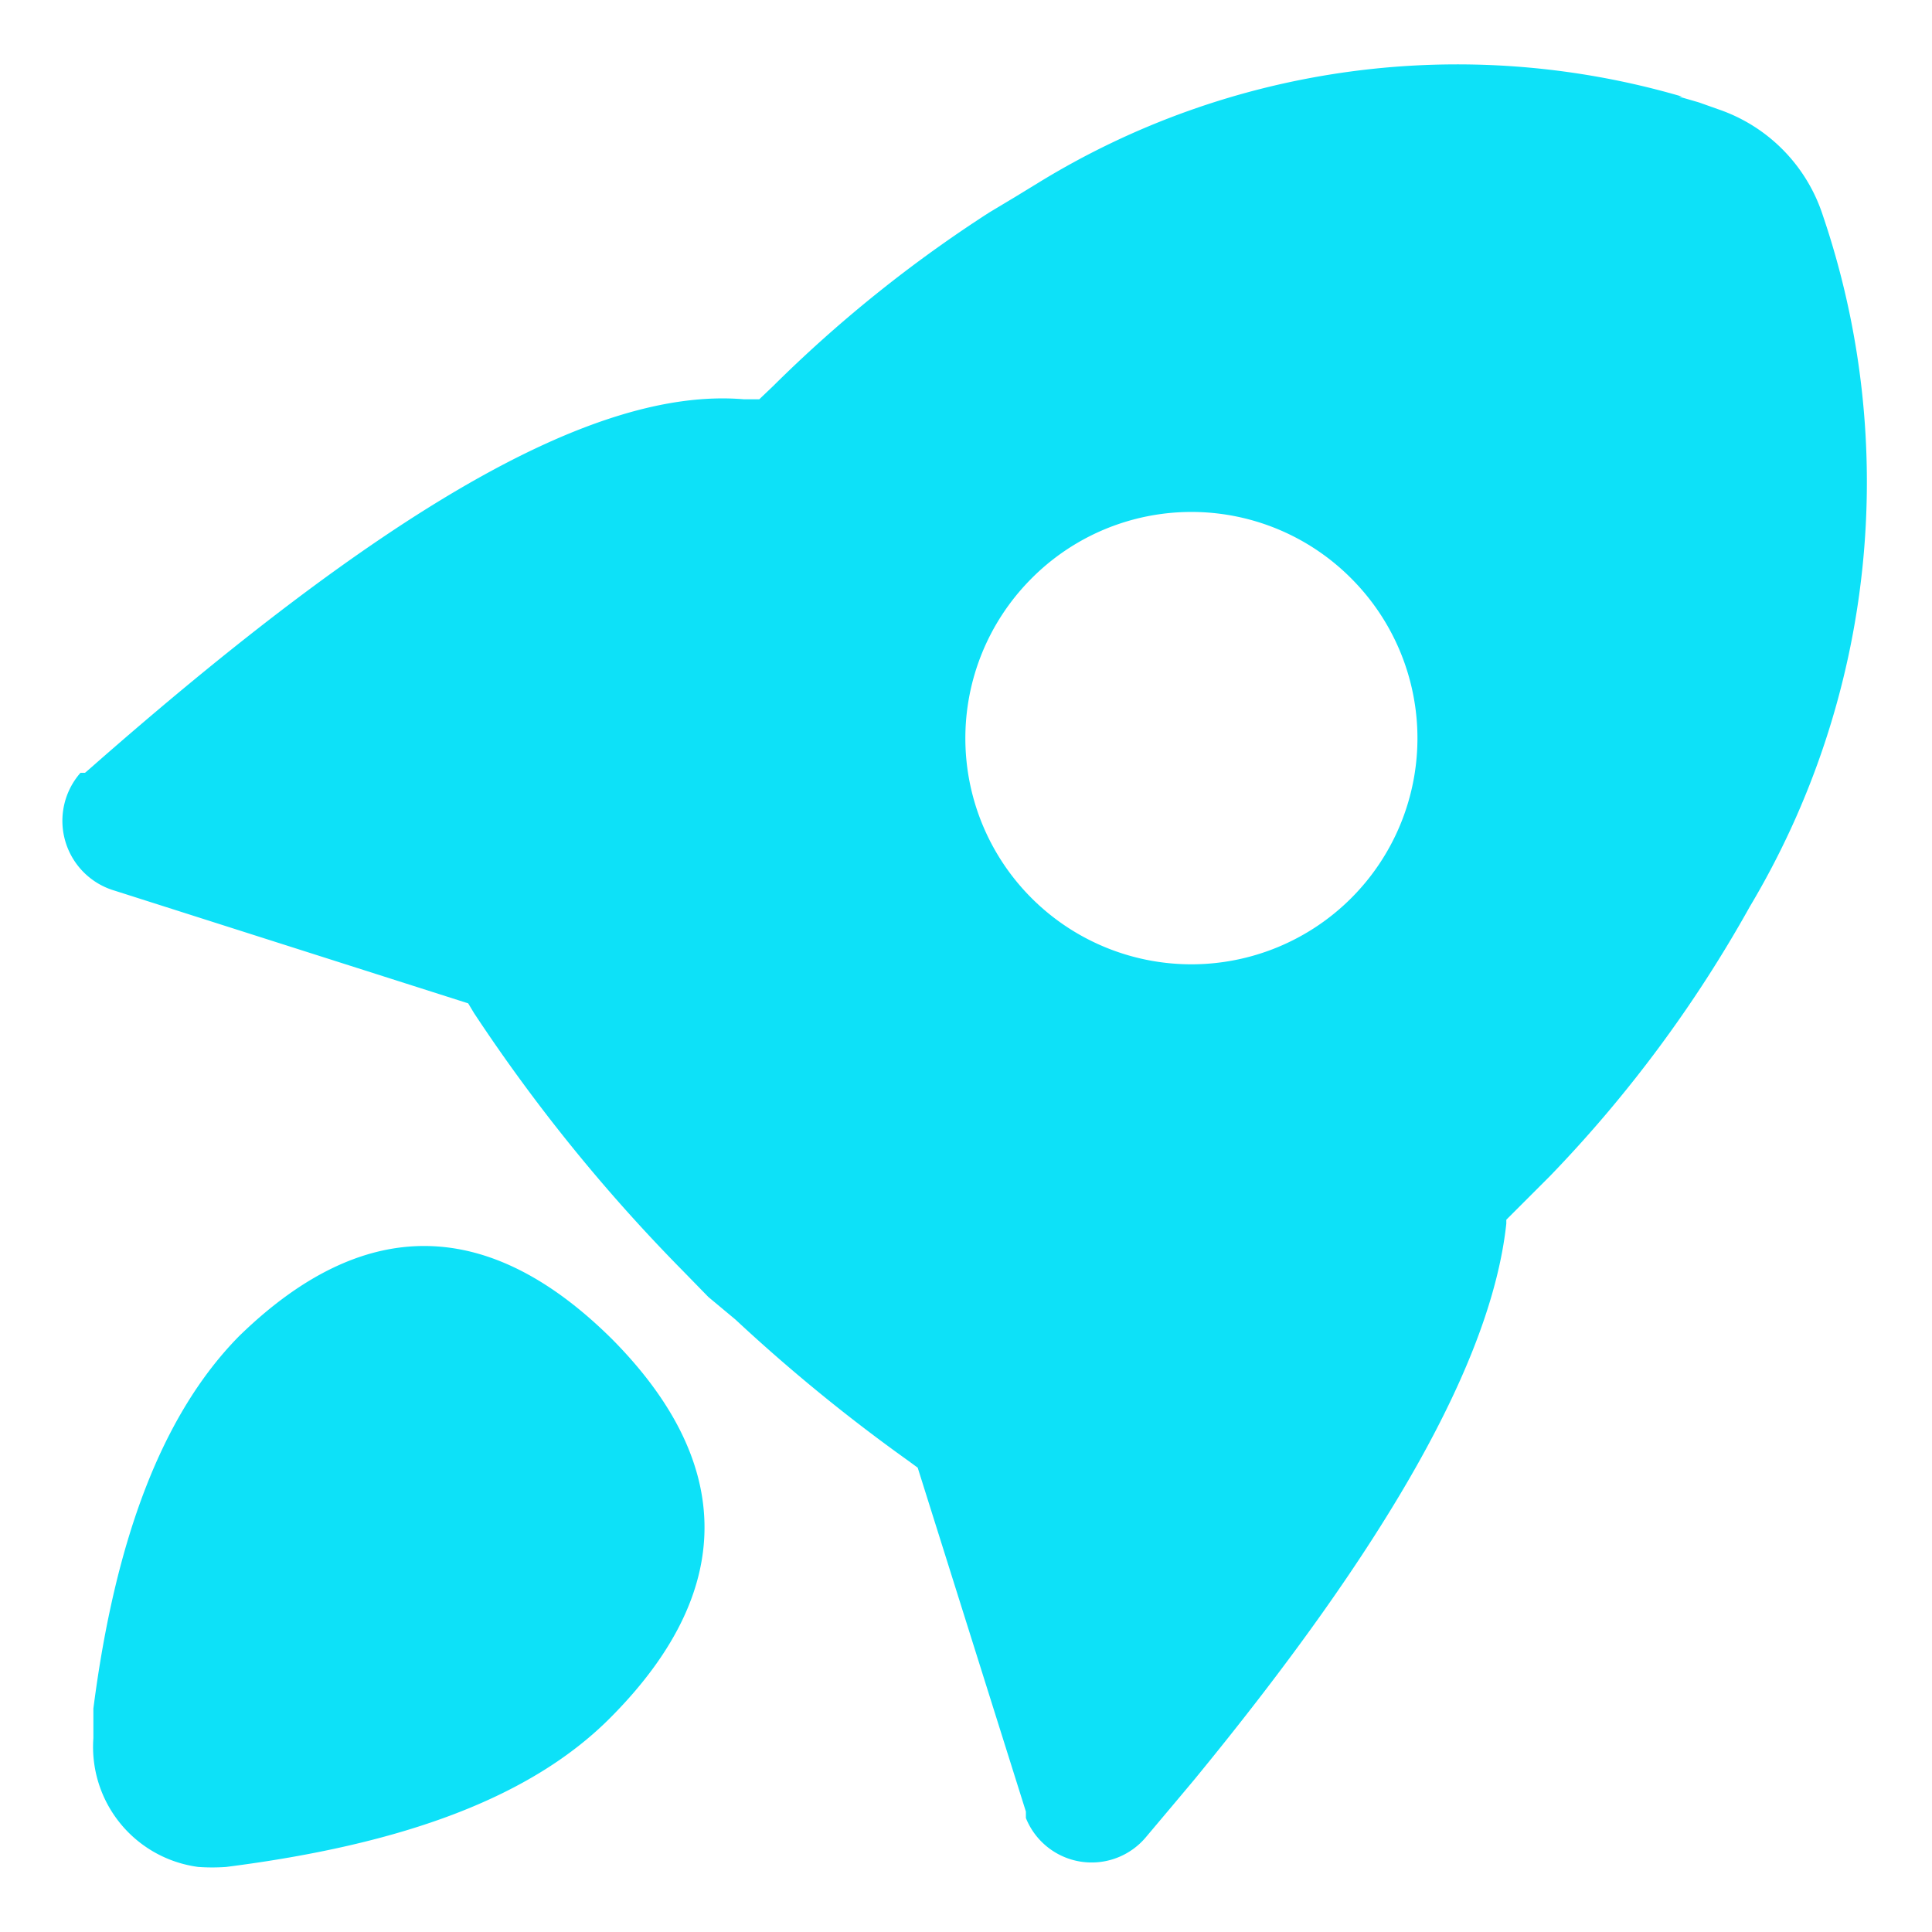 <?xml version="1.0" standalone="no"?><!DOCTYPE svg PUBLIC "-//W3C//DTD SVG 1.1//EN" "http://www.w3.org/Graphics/SVG/1.1/DTD/svg11.dtd"><svg t="1702693245836" class="icon" viewBox="0 0 1024 1024" version="1.1" xmlns="http://www.w3.org/2000/svg" p-id="4596" id="mx_n_1702693245837" xmlns:xlink="http://www.w3.org/1999/xlink" width="64" height="64"><path d="M546.133 307.2a119.808 119.808 0 1 0 170.667 0 119.467 119.467 0 0 0-170.667 0z m343.723-256l10.581 3.072 10.581 3.755a88.064 88.064 0 0 1 54.955 55.637 439.296 439.296 0 0 1-38.571 366.933 686.08 686.08 0 0 1-105.813 142.677l-11.947 11.947-11.264 11.264V648.533c-7.851 73.045-63.488 170.667-165.547 294.912l-8.875 10.581-16.384 19.456a37.547 37.547 0 0 1-63.829-9.899v-3.413l-57.344-182.272-5.12-3.755a910.336 910.336 0 0 1-91.477-74.752l-14.336-11.947-13.653-13.995a901.461 901.461 0 0 1-110.592-136.533l-3.072-5.12-187.392-59.733A38.571 38.571 0 0 1 42.667 409.6h2.389l2.389-2.048C200.363 273.067 313.344 204.8 394.24 211.627h8.192L409.6 204.8a703.488 703.488 0 0 1 114.688-92.16l13.653-8.192 12.288-7.509a424.277 424.277 0 0 1 341.333-45.739zM324.608 709.973c61.781 62.464 68.267 130.048 0 199.339-42.325 43.349-110.933 68.267-204.8 80.213a105.131 105.131 0 0 1-14.677 0 64.171 64.171 0 0 1-55.637-68.267v-15.701c11.605-90.112 36.523-155.989 77.141-197.291 69.973-68.267 136.192-59.733 197.973 1.707z" fill="#0de1f8" p-id="4597"></path></svg>